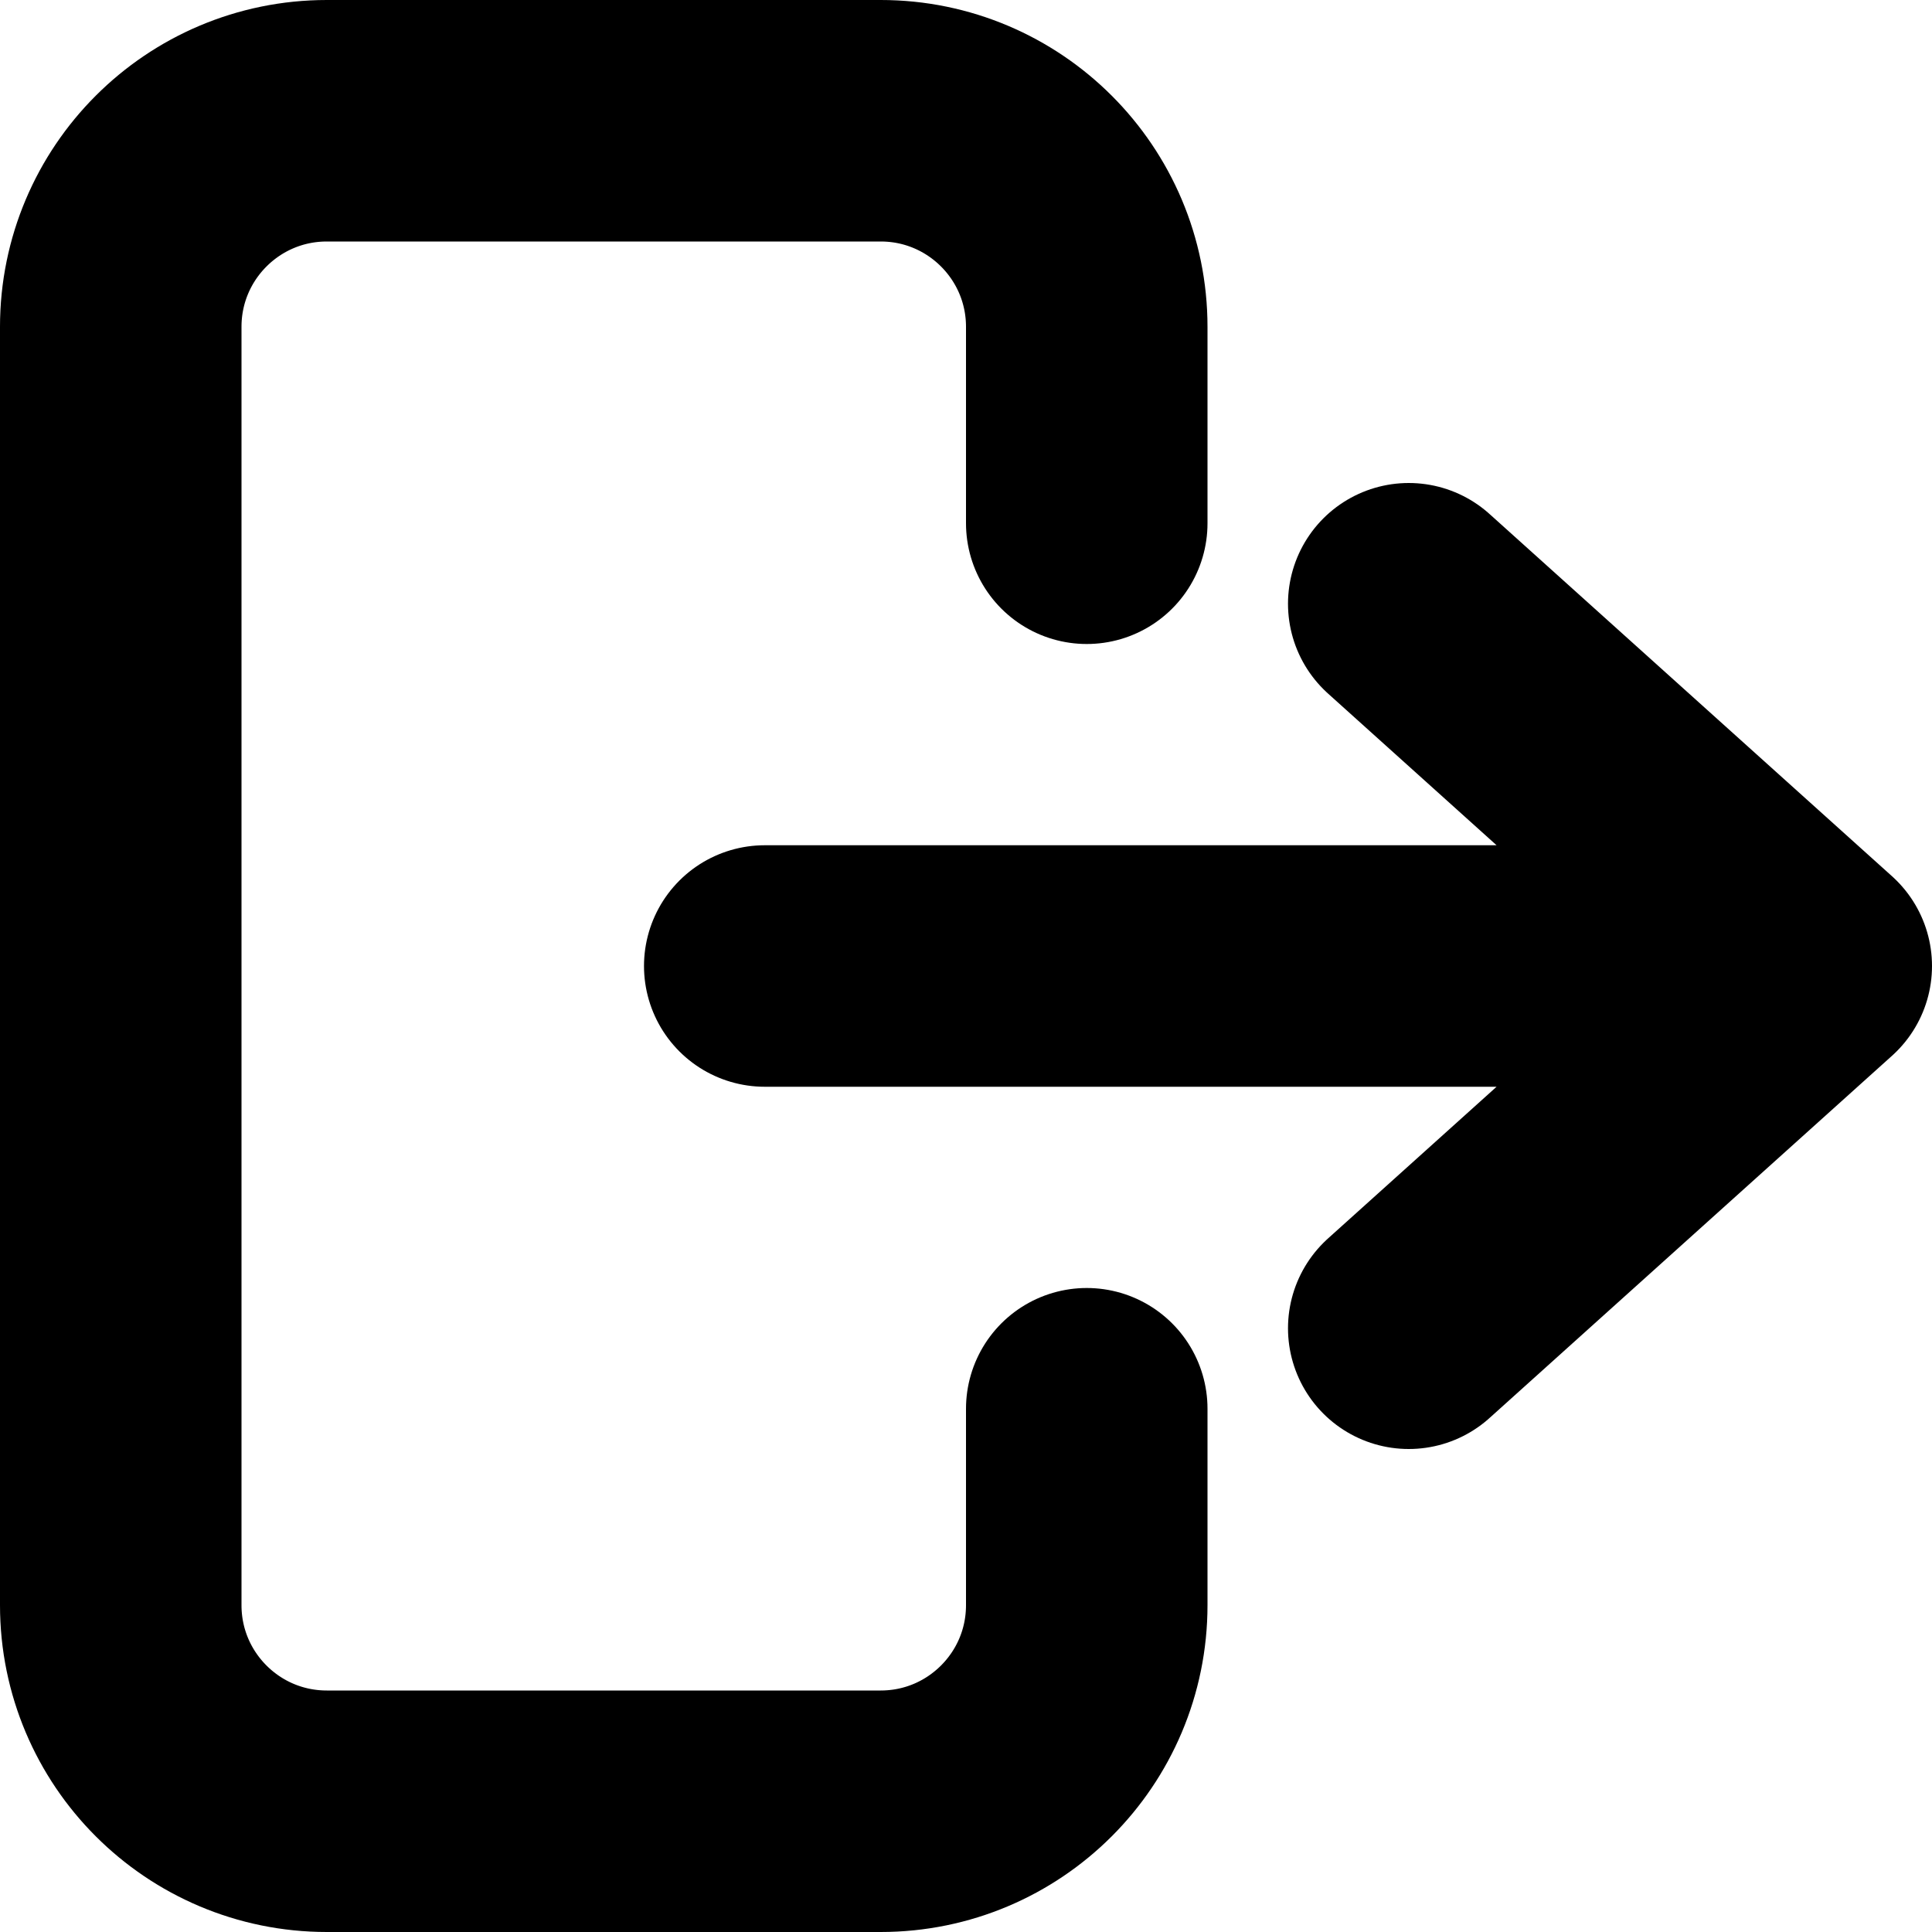 <svg
  width="12"
  height="12"
  viewBox="0 0 12 12"
  fill="none"
  xmlns="http://www.w3.org/2000/svg"
  data-fui-icon="true"
>
  <path
    d="M6.75 3.25V2.03C6.75 1.323 6.177.75 5.47.75H2.03C1.323.75.75 1.323.75 2.03V9.97C.75 10.677 1.323 11.25 2.03 11.25H5.47C6.177 11.25 6.75 10.677 6.75 9.97V8.75M4.75 6H11.25M11.25 6L8.75 3.75M11.25 6L8.75 8.25"
    stroke="currentColor"
    stroke-width="1.5"
    stroke-linecap="round"
    stroke-linejoin="round"
  />
</svg>
